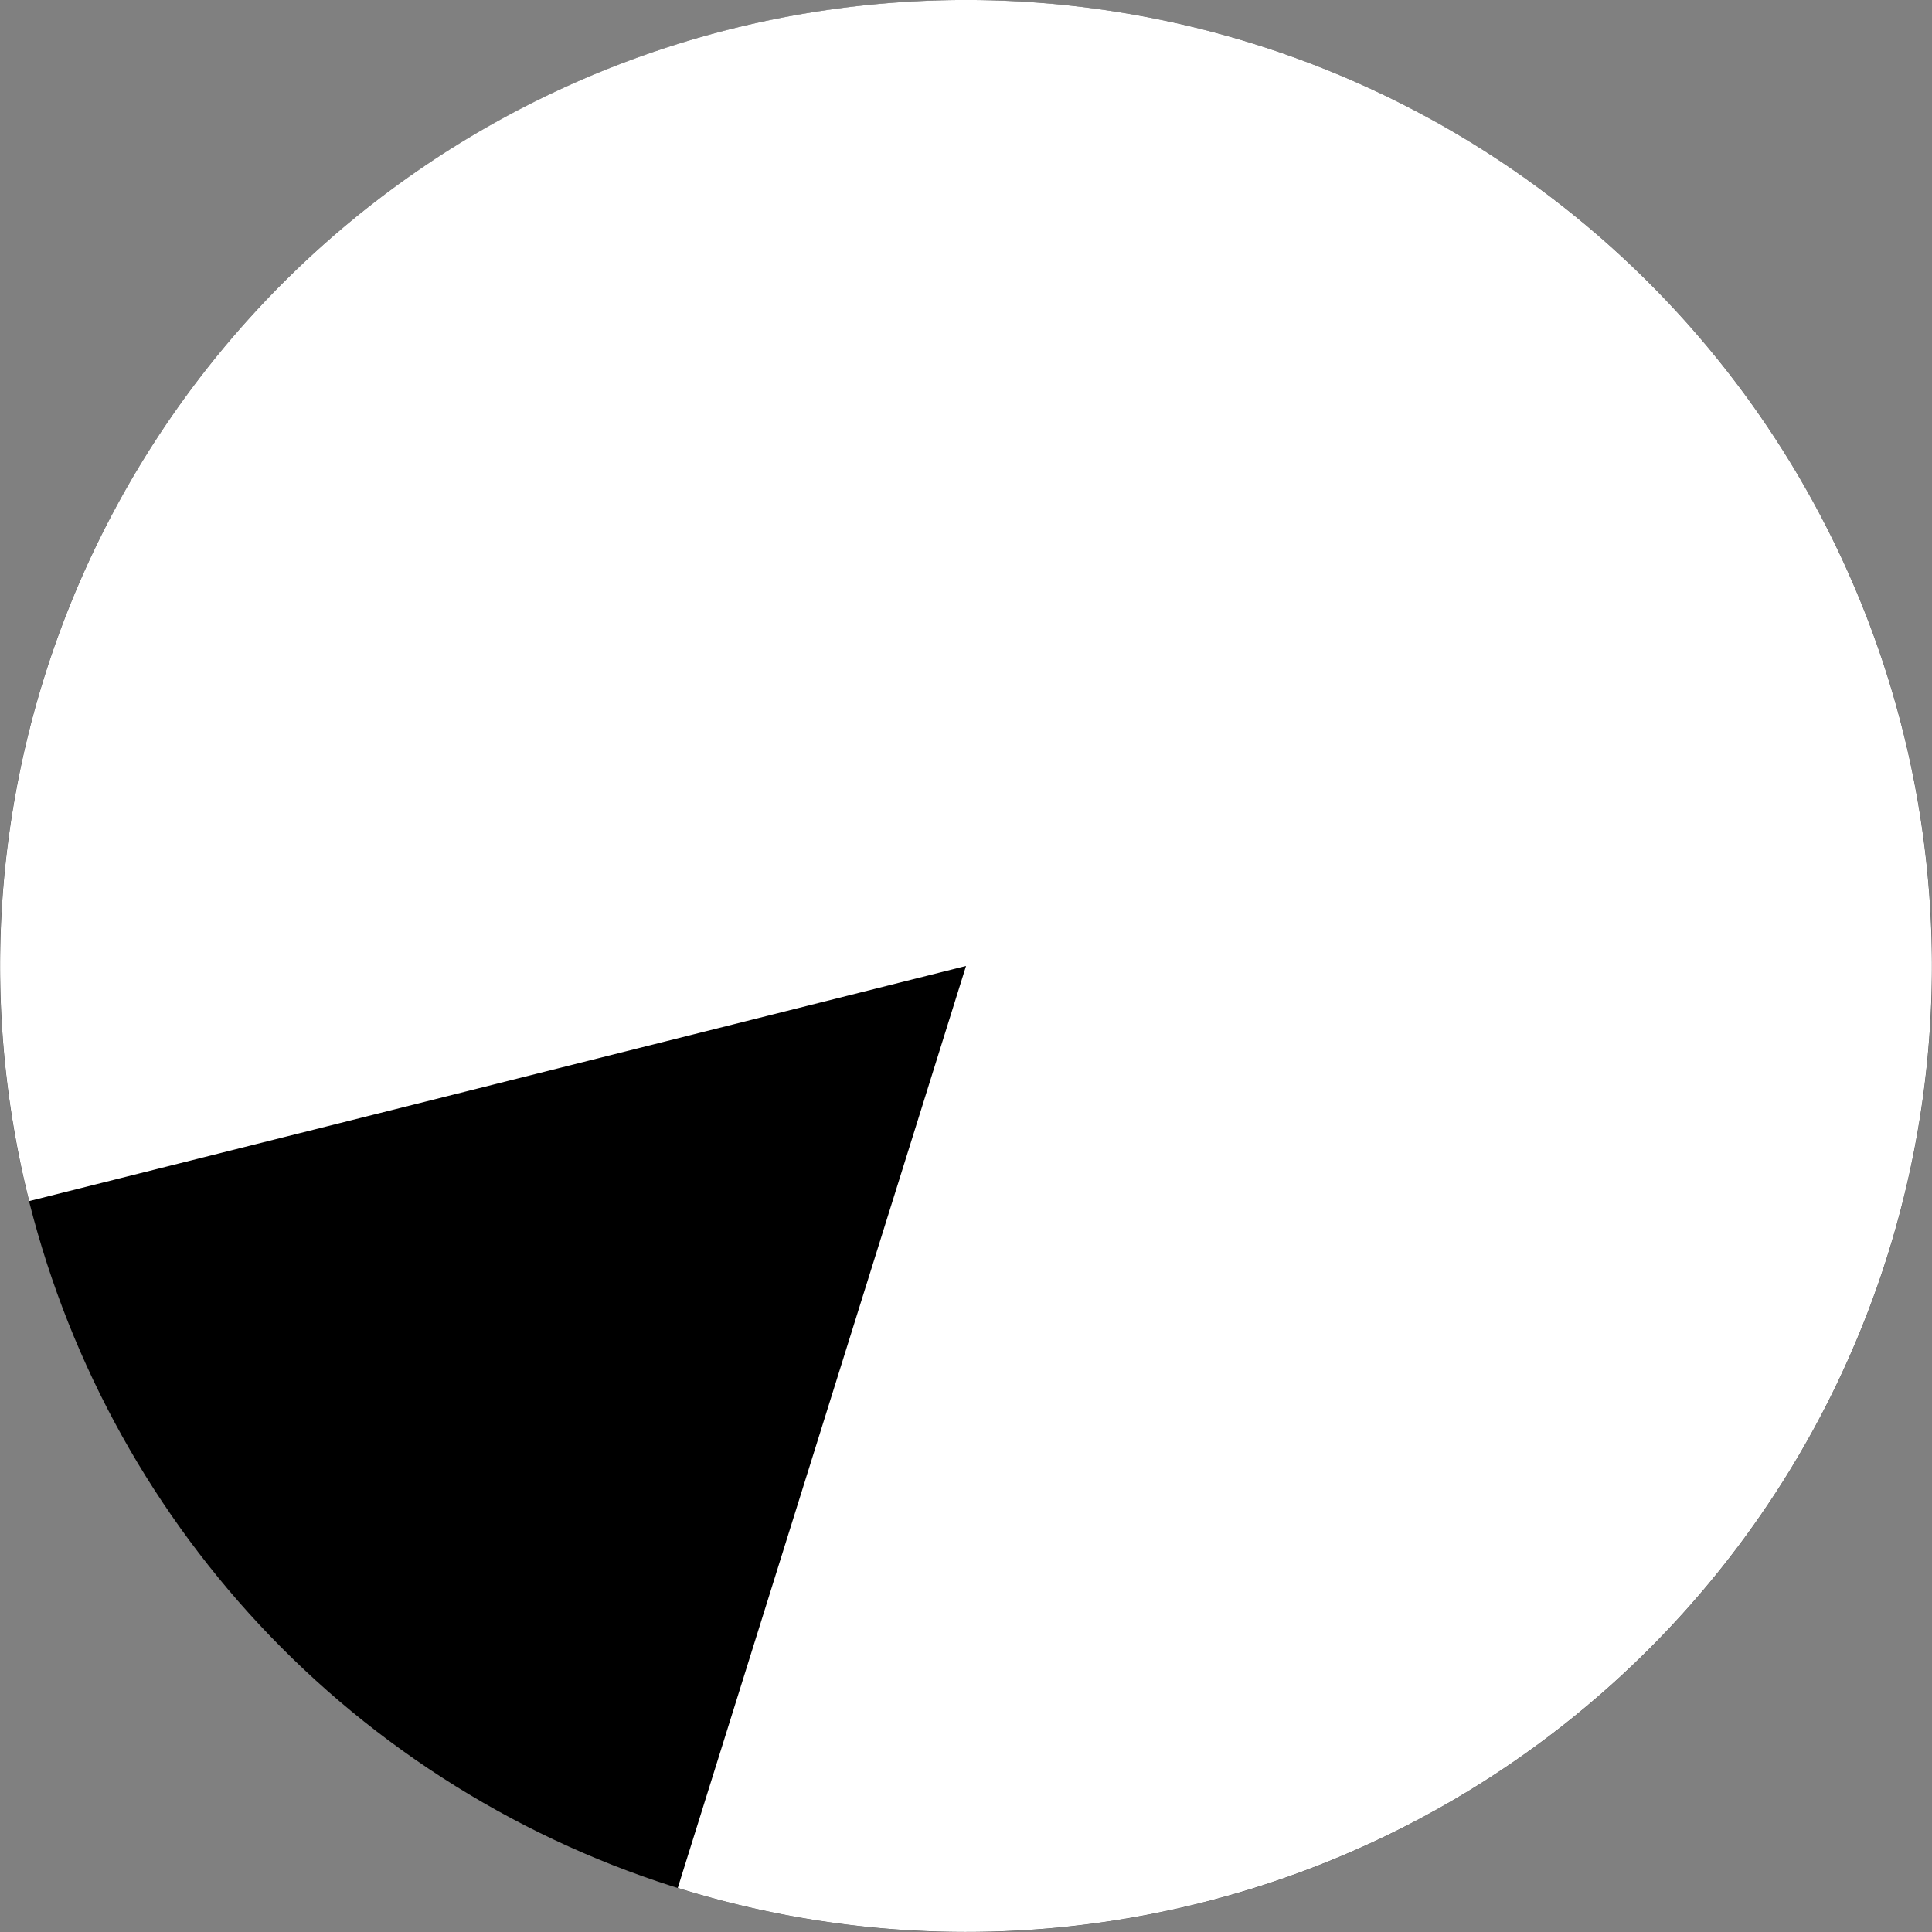 <?xml version="1.0" encoding="UTF-8" standalone="no"?>
<!-- Created with Inkscape (http://www.inkscape.org/) -->

<svg
   width="32"
   height="32"
   viewBox="0 0 32 32"
   version="1.1"
   id="svg1"
   inkscape:version="1.3.2 (091e20ef0f, 2023-11-25)"
   sodipodi:docname="lutrisview.svg"
   xmlns:inkscape="http://www.inkscape.org/namespaces/inkscape"
   xmlns:sodipodi="http://sodipodi.sourceforge.net/DTD/sodipodi-0.dtd"
   xmlns="http://www.w3.org/2000/svg"
   xmlns:svg="http://www.w3.org/2000/svg">
  <rect x="0" y="0" width="32" height="32" fill="#808080" stroke="none"/>
  <sodipodi:namedview
     id="namedview1"
     pagecolor="#505050"
     bordercolor="#eeeeee"
     borderopacity="1"
     inkscape:showpageshadow="0"
     inkscape:pageopacity="0"
     inkscape:pagecheckerboard="0"
     inkscape:deskcolor="#d1d1d1"
     inkscape:document-units="px"
     inkscape:zoom="12.578125"
     inkscape:cx="26.911801"
     inkscape:cy="18.802484"
     inkscape:window-width="1920"
     inkscape:window-height="1011"
     inkscape:window-x="0"
     inkscape:window-y="32"
     inkscape:window-maximized="1"
     inkscape:current-layer="layer1" />
  <defs
     id="defs1" />
  <g
     inkscape:label="Layer 1"
     inkscape:groupmode="layer"
     id="layer1">
    <circle
       style="fill:#000000;stroke:none;stroke-width:1.075;stroke-linejoin:round"
       id="path1"
       cx="16"
       cy="16"
       r="16" />
    <path
       style="fill:#ffffff;stroke:none;stroke-width:1.186;stroke-linejoin:round"
       id="path2"
       sodipodi:type="arc"
       sodipodi:cx="-11.624343"
       sodipodi:cy="-19.41326"
       sodipodi:rx="15.998517"
       sodipodi:ry="16"
       sodipodi:start="0"
       sodipodi:end="5.2613108"
       sodipodi:arc-type="slice"
       d="m 4.374,-19.413 a 15.999,16 0 0 1 -11.956,15.481 15.999,16 0 0 1 -17.998,-7.657 15.999,16 0 0 1 2.86,-19.35 15.999,16 0 0 1 19.443,-2.123 l -8.348,13.649 z"
       transform="rotate(165.912)" />
  </g>
</svg>
